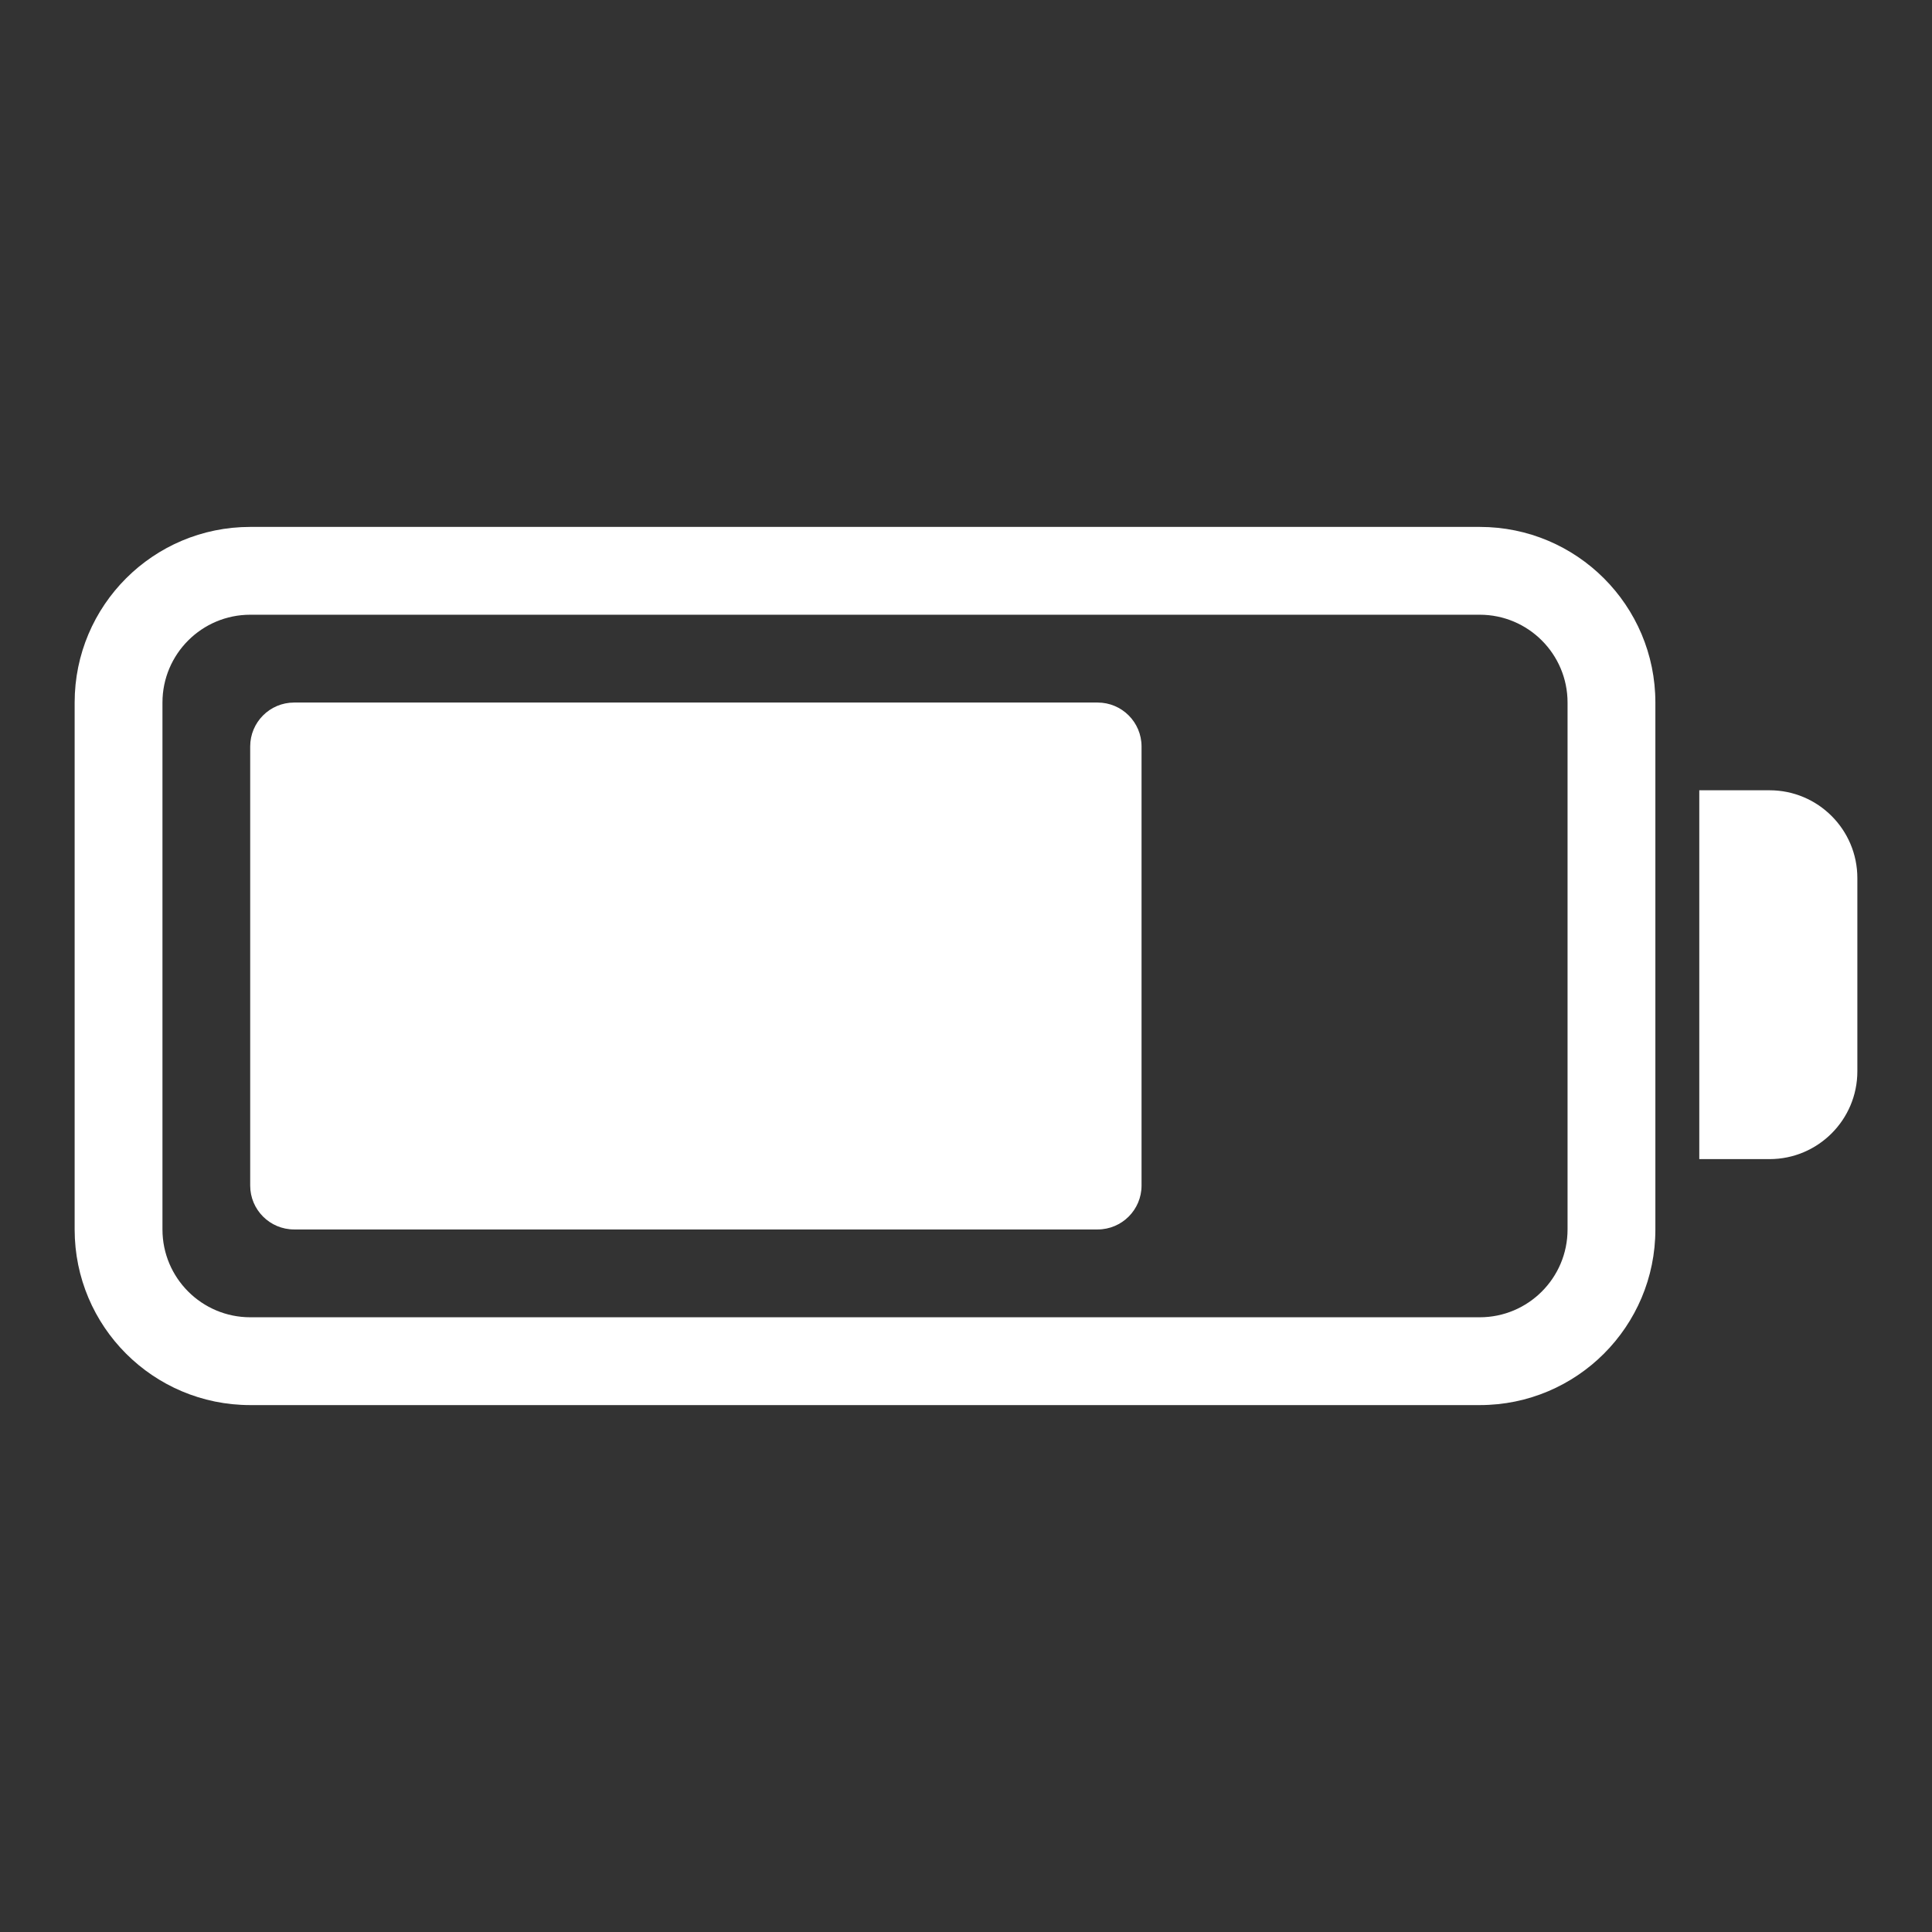 <svg width="22" height="22" version="1.1" xmlns="http://www.w3.org/2000/svg">
 <rect width="100%" height="100%" fill="#333333" stroke="none"/>
 <defs>
  <style id="current-color-scheme" type="text/css">.ColorScheme-Text { color:#ffffff; } .ColorScheme-Highlight { color:#4285f4; }</style>
 </defs>
 <g transform="translate(-.15 -.001)">
  <path d="m3 6.001c-1.105 0-2 0.895-2 2v6c0 1.105 0.895 2 2 2h14c1.105 0 2-0.895 2-2v-6c0-1.105-0.895-2-2-2h-10.154zm0 1h14c0.552 0 1 0.448 1 1v6c0 0.552-0.448 1-1 1h-14c-0.552 0-1-0.448-1-1v-6c0-0.552 0.448-1 1-1z" clip-rule="evenodd" fill="#fff" fill-rule="evenodd"/>
  <path d="m3.499 8.001c-0.276 0-0.5 0.224-0.5 0.5v5c0 0.276 0.224 0.5 0.5 0.5h9.15c0.276 0 0.5-0.224 0.5-0.5v-5c0-0.276-0.224-0.5-0.5-0.5h-4.539z" fill="#fff"/>
  <g fill="#fff">
   <path d="m19.5 9h0.8c0.552 0 1 0.448 1 1v2.2c0 0.552-0.448 1-1 1h-0.8z"/>
   <path transform="matrix(.538 0 0 .538 -5.596 -5.209)" d="m31.498 17.055c-0.286 0-0.574 0.124-0.787 0.412l-9.537 12.939c-0.487 0.66-0.015 1.594 0.805 1.594h5.84l-3.576 9.83c-0.271 0.745 0.332 1.35 0.959 1.35 0.28 0 0.563-0.121 0.777-0.402l10.797-14.172c0.502-0.658 0.033-1.605-0.795-1.605h-5.981l2.477-8.666c0.207-0.727-0.376-1.279-0.979-1.279z" display="none" stroke-width="1.858" style="mix-blend-mode:normal"/>
   <path transform="matrix(.538 0 0 .538 -5.596 -5.209)" d="m31.457 18.474c-0.003 0.001-0.009 0.009-0.029 0.036l-2.072 2.809-2.736 3.716-4.729 6.412c-0.068 0.093-0.057 0.116 0.058 0.116h7.164l-1.68 4.62-1.35 3.716-0.998 2.74c-0.032 0.089-0.019 0.039-0.004 0.058 0.015 0.019 0.076 0.044 0.091 0.044 0.012 0-0.013 0.036 0.04-0.033l2.141-2.809 1.412-1.858 1.415-1.858 5.828-7.65c0.072-0.094 0.061-0.113-0.058-0.113h-7.211l0.969-3.386 0.53-1.858 0.533-1.858 0.784-2.747c0.024-0.083 0.013-0.039 0-0.054s-0.069-0.04-0.087-0.04c-0.008 0-0.008-0.005-0.011-0.004z" display="none"/>
  </g>
 </g>
</svg>

